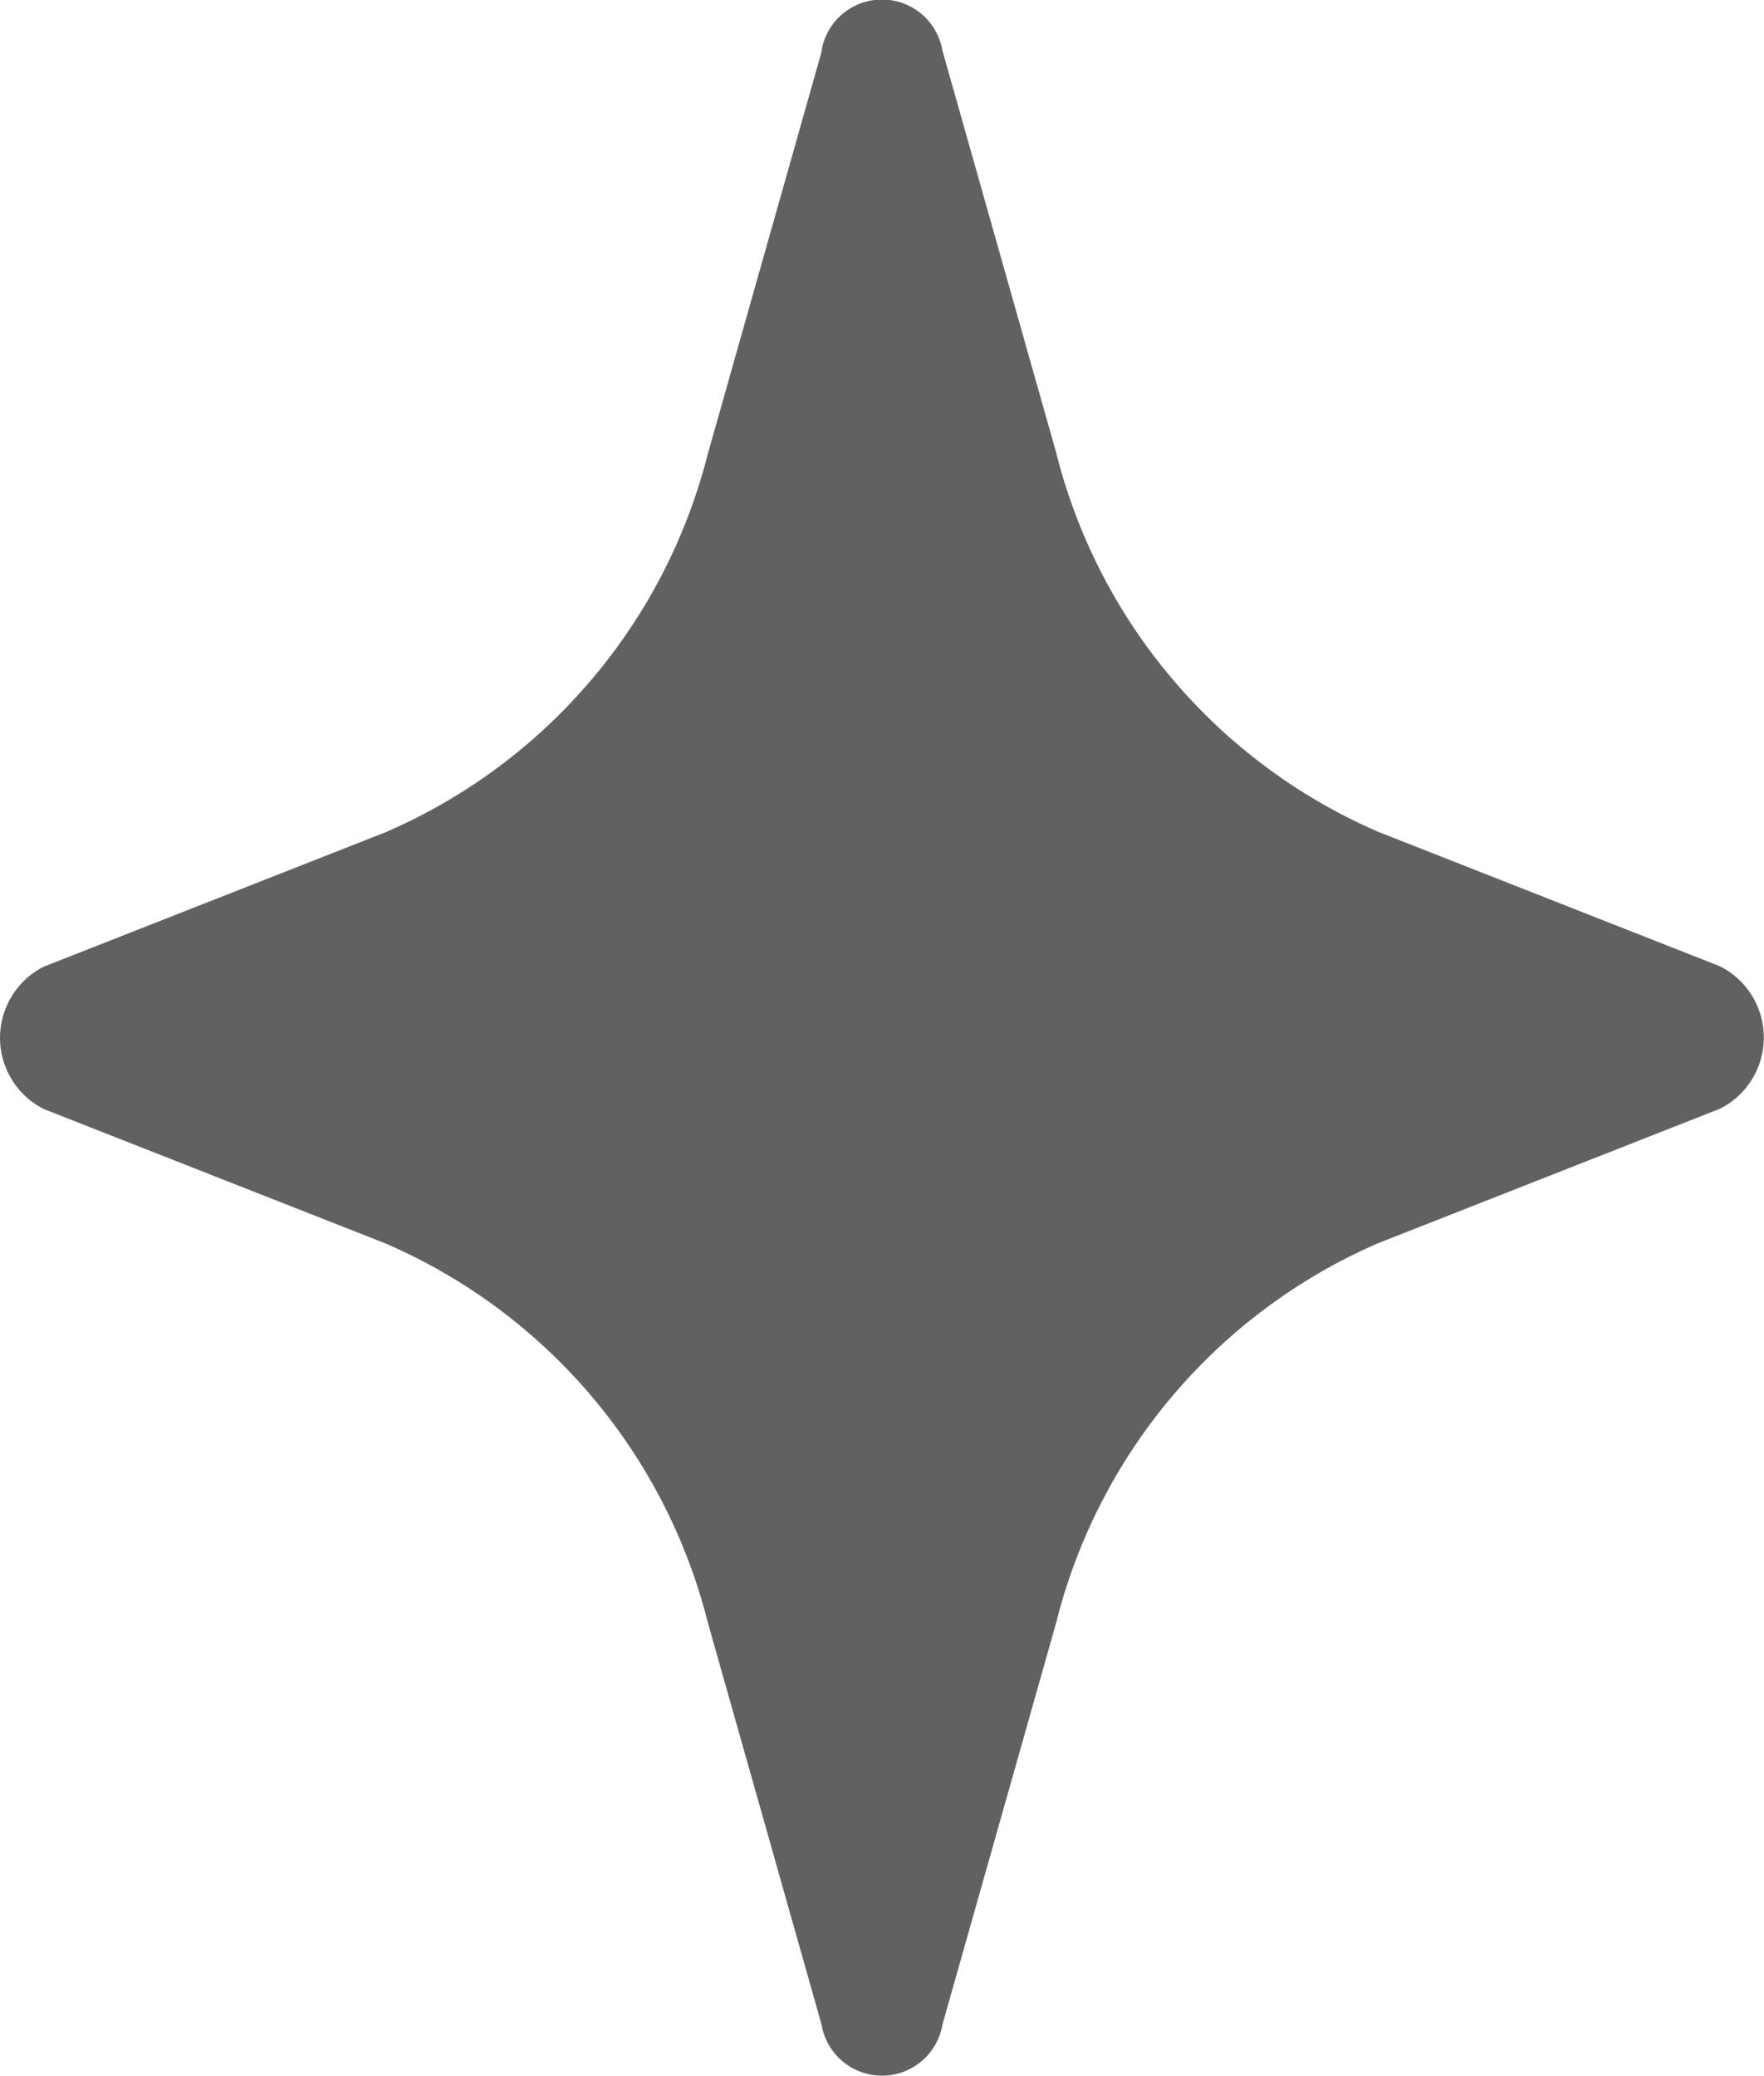 <svg xmlns="http://www.w3.org/2000/svg" width="10.502" height="12.357" viewBox="0 0 10.502 12.357">
  <g id="stars" transform="translate(195.004 550.002)">
    <g id="Group_25" data-name="Group 25">
      <path id="Path_3842" data-name="Path 3842" d="M13.887,18.3a.365.365,0,0,1,.72,0l.677,2.393a3.348,3.348,0,0,0,1.92,2.258l2.033.8a.475.475,0,0,1,0,.847l-2.034.8a3.349,3.349,0,0,0-1.919,2.26l-.677,2.392a.365.365,0,0,1-.72,0l-.677-2.393A3.348,3.348,0,0,0,11.29,25.4l-2.034-.8a.475.475,0,0,1,0-.847l2.034-.8A3.348,3.348,0,0,0,13.21,20.7l.677-2.393Z" transform="translate(-204 -568)" fill="#616161"/>
    </g>
  </g>
</svg>
